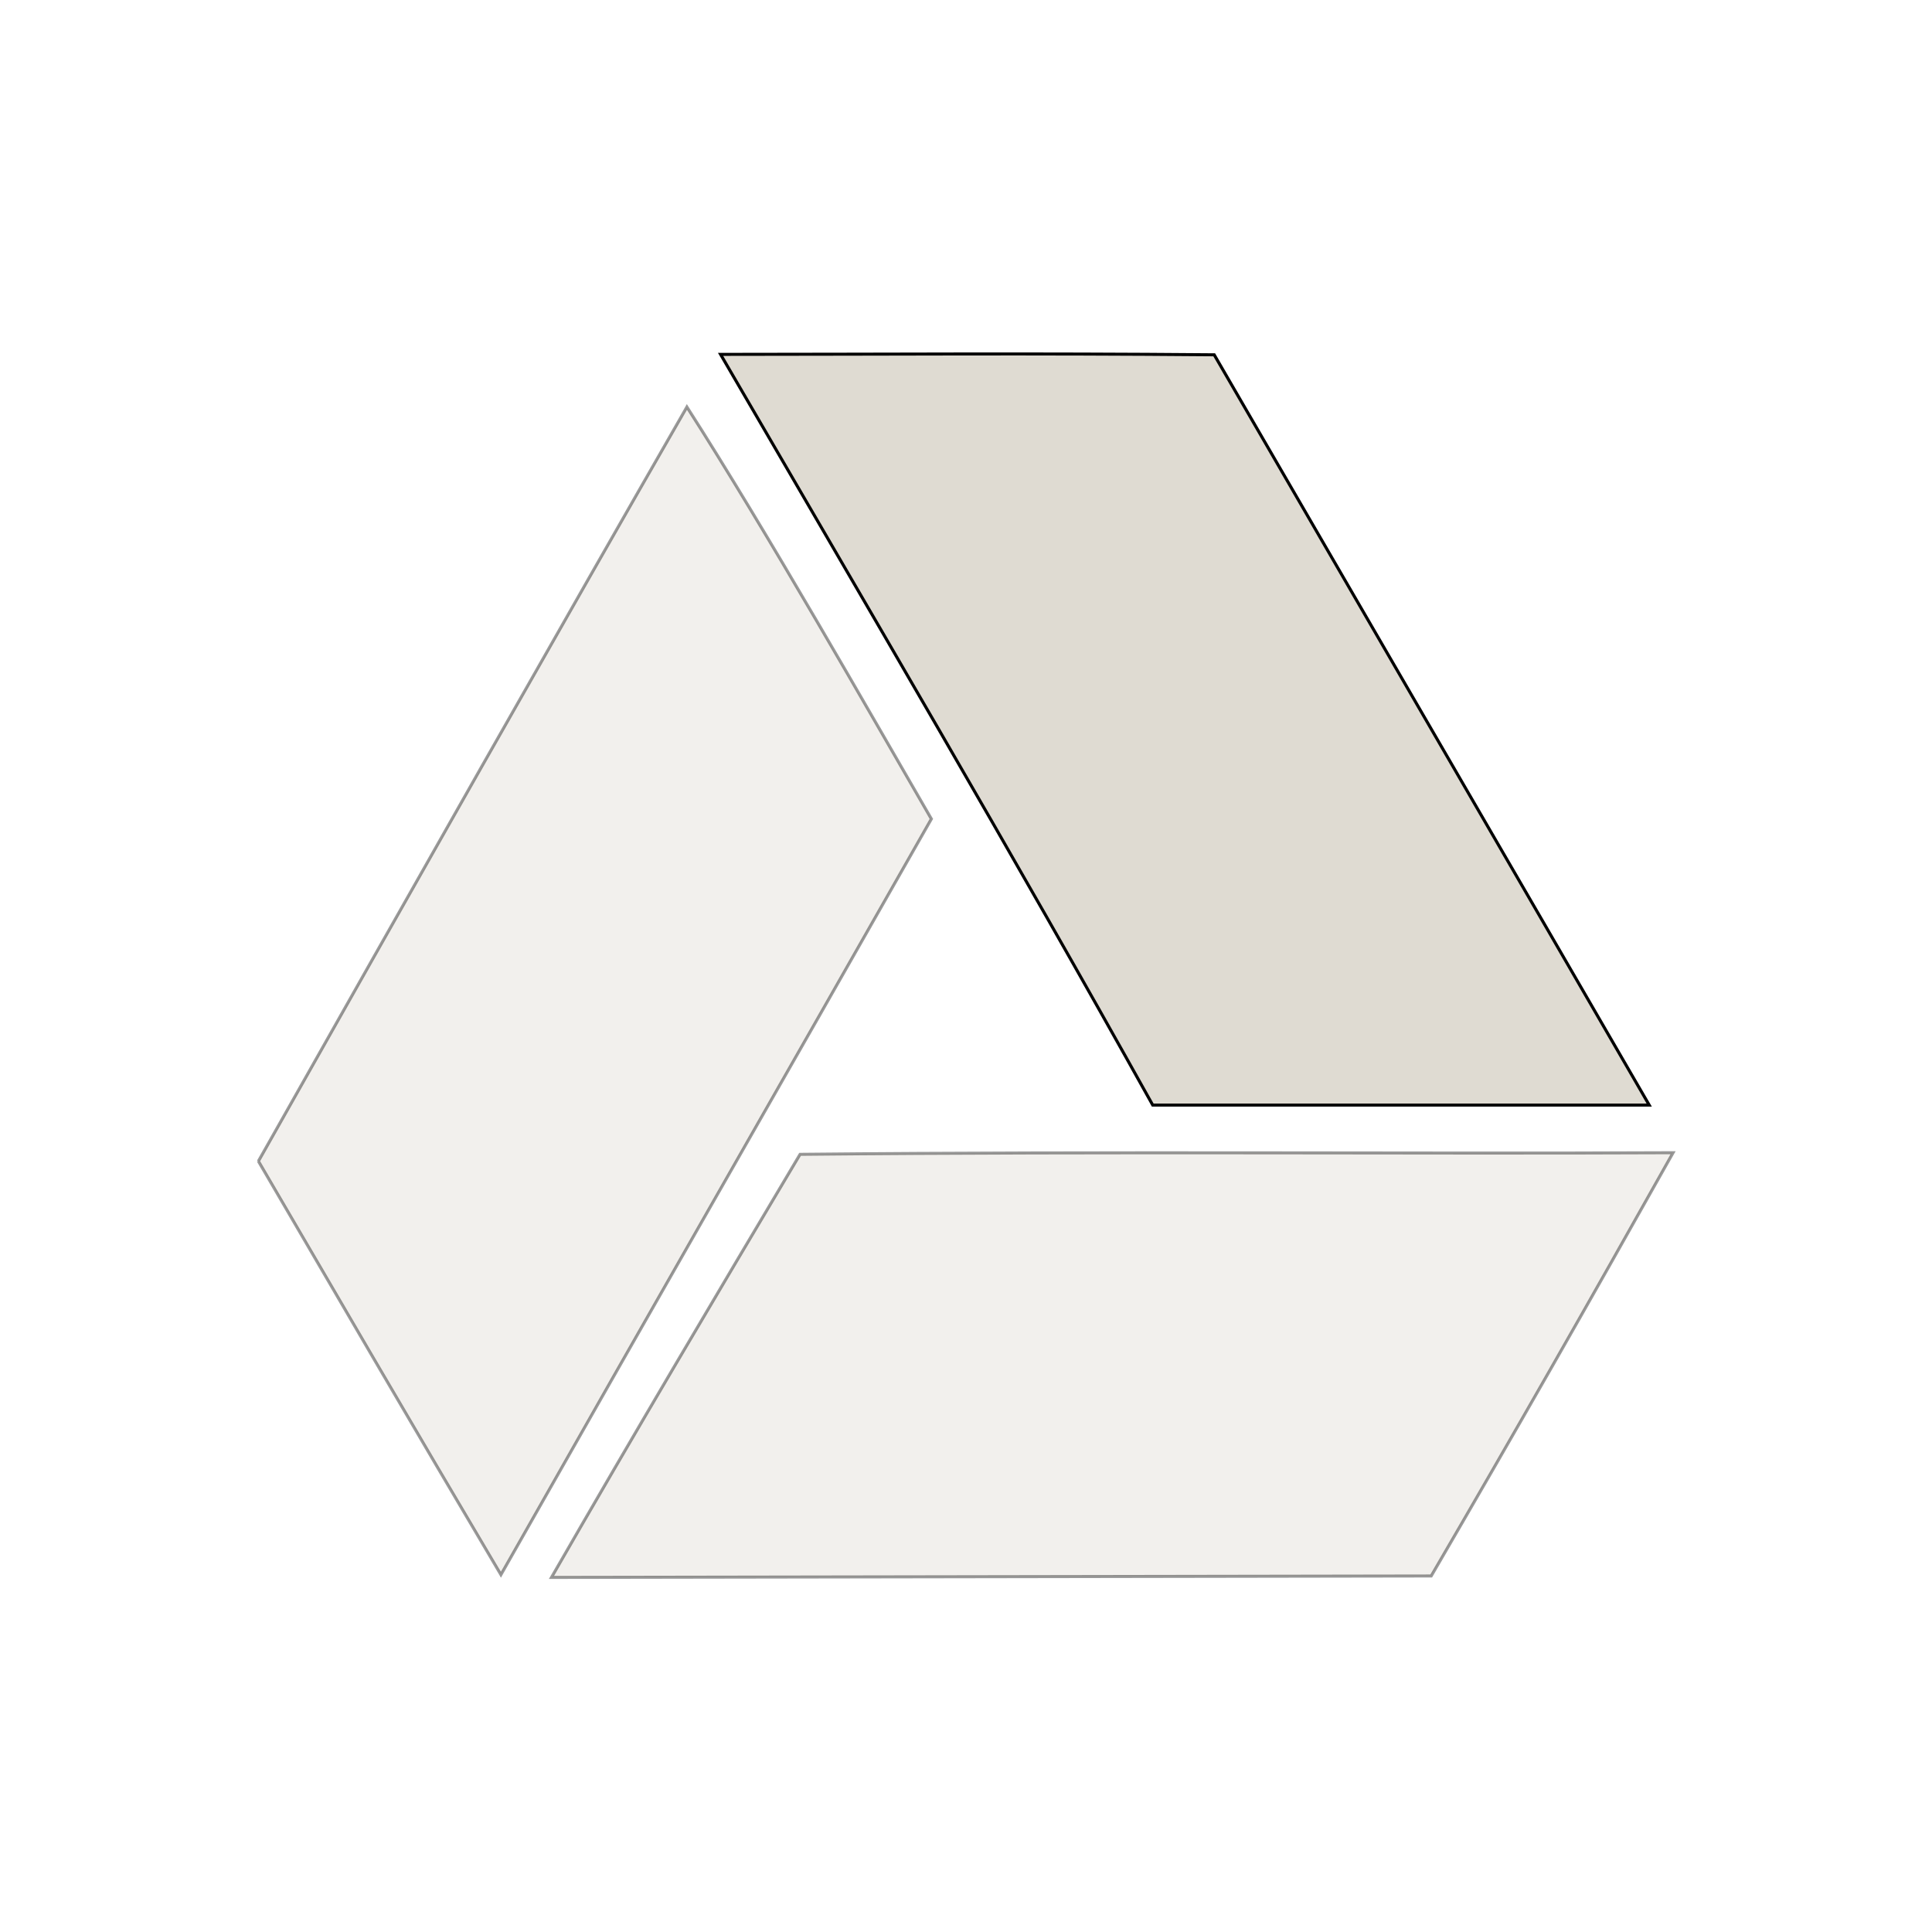 <?xml version="1.0" encoding="UTF-8" standalone="no"?>
<!-- Created with Inkscape (http://www.inkscape.org/) -->

<svg
   xmlns:dc="http://purl.org/dc/elements/1.1/"
   xmlns:cc="http://creativecommons.org/ns#"
   xmlns:rdf="http://www.w3.org/1999/02/22-rdf-syntax-ns#"
   xmlns:svg="http://www.w3.org/2000/svg"
   xmlns="http://www.w3.org/2000/svg"
   xmlns:sodipodi="http://sodipodi.sourceforge.net/DTD/sodipodi-0.dtd"
   xmlns:inkscape="http://www.inkscape.org/namespaces/inkscape"
   id="svg2"
   version="1.1"
   inkscape:version="0.48.3.1 r9886"
   width="24"
   height="24"
   sodipodi:docname="grive-app-ind-con-1.svg">
  <defs
     id="defs6" />
  <sodipodi:namedview
     pagecolor="#ffffff"
     bordercolor="#666666"
     borderopacity="1"
     objecttolerance="10"
     gridtolerance="10"
     guidetolerance="10"
     inkscape:pageopacity="0"
     inkscape:pageshadow="2"
     inkscape:window-width="1855"
     inkscape:window-height="1056"
     id="namedview4"
     showgrid="false"
     inkscape:zoom="9.92"
     inkscape:cx="12.36881"
     inkscape:cy="34.823187"
     inkscape:window-x="65"
     inkscape:window-y="24"
     inkscape:window-maximized="1"
     inkscape:current-layer="g4431"
     showguides="true"
     inkscape:guide-bbox="true" />
  <g
     id="g4431"
     transform="translate(0.011,-40.004)">
    <g
       id="g3070"
       transform="matrix(0.375,0,0,0.375,-0.01,40)">
      <path
         sodipodi:nodetypes="ccccc"
         style="opacity:0.4;fill:#dfdbd2;fill-opacity:1;stroke:#000000;stroke-width:0.1;stroke-miterlimit:3.533;stroke-opacity:1;stroke-dasharray:none"
         d="M 8.557,38.477 C 13.54,29.652 18.632,20.662 22.752,13.492 c 2.666,4.158 6.027,10.071 8.098,13.647 -5.209,9.164 -8.927,15.635 -14.259,25.036 -2.79,-4.706 -5.738,-9.766 -8.034,-13.699 z"
         id="path4425"
         inkscape:connector-curvature="0" />
      <path
         sodipodi:nodetypes="ccccc"
         style="fill:#dfdbd2;fill-opacity:1;stroke:#000000;stroke-width:0.1;stroke-miterlimit:3.533;stroke-opacity:1;stroke-dasharray:none"
         d="m 23.867,11.75 c 5.778,-0.002 10.134,-0.039 16.353,0.014 5.186,8.949 9.803,16.894 14.41,24.854 -5.482,0 -10.965,0 -16.447,0 C 33.531,28.267 28.698,20.06 23.867,11.75 z"
         id="path4427"
         inkscape:connector-curvature="0" />
      <path
         sodipodi:nodetypes="ccccc"
         style="opacity:0.4;fill:#dfdbd2;fill-opacity:1;stroke:#000000;stroke-width:0.1;stroke-miterlimit:3.533;stroke-opacity:1;stroke-dasharray:none"
         d="m 26.501,38.249 c 10.377,-0.101 20.403,-0.013 28.919,-0.053 -2.848,5.071 -5.263,9.302 -8.012,14.021 -9.714,0.016 -19.429,0.032 -29.143,0.048 2.82,-4.901 5.334,-9.138 8.235,-14.015 z"
         id="path4429"
         inkscape:connector-curvature="0" />
    </g>
  </g>
</svg>
